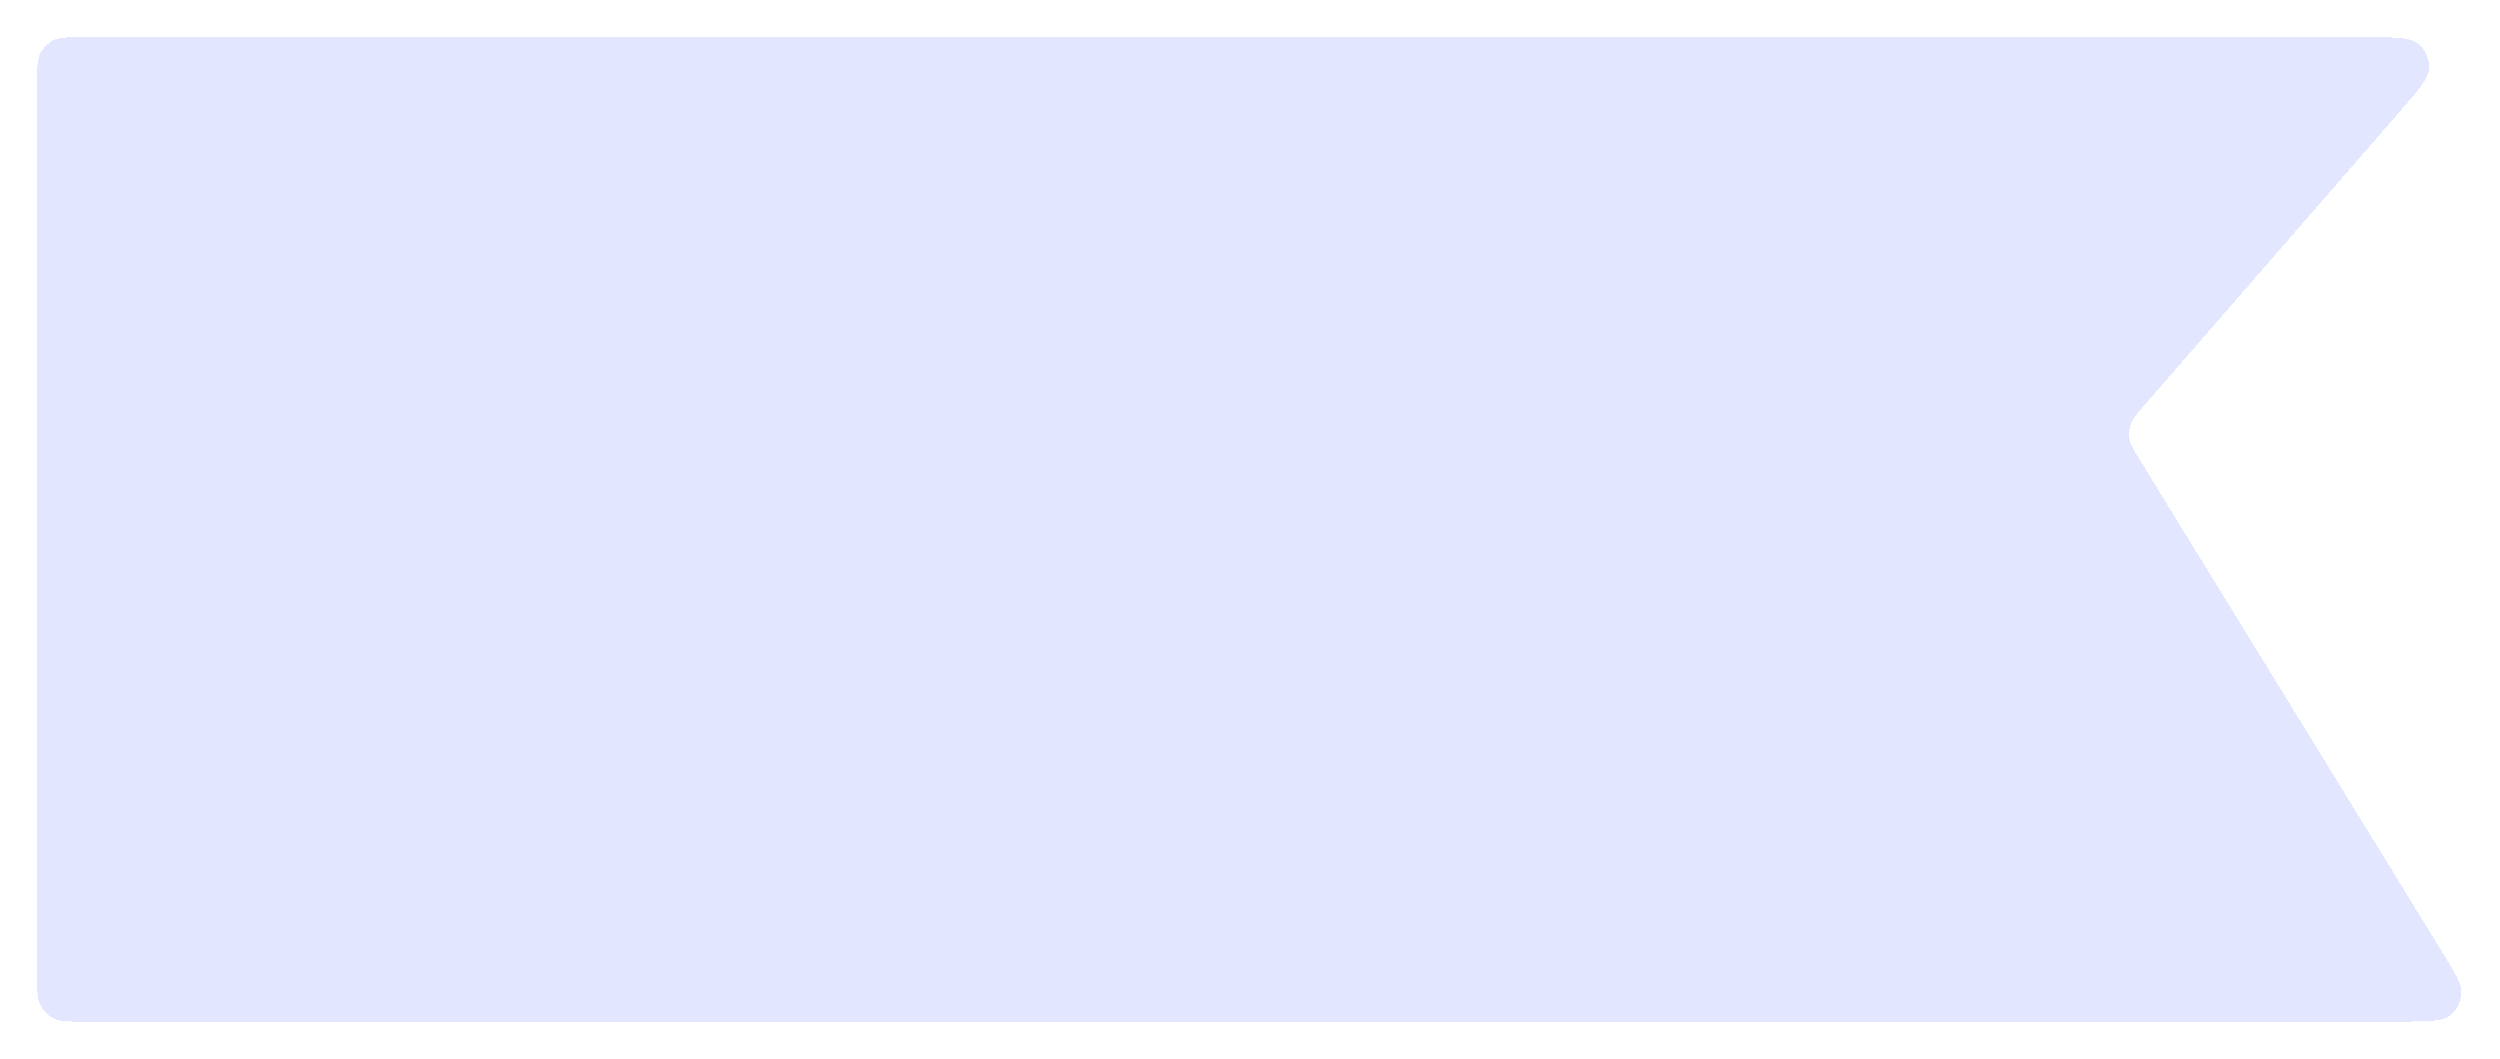 <svg width="673" height="285" viewBox="0 0 673 285" fill="none" xmlns="http://www.w3.org/2000/svg">
<g filter="url(#filter0_d_51_258)">
<path d="M10 18.56C10 14.306 10 12.179 10.789 10.537C11.576 8.898 12.898 7.576 14.537 6.788C16.179 6 18.306 6 22.56 6H635.888C644.364 6 648.602 6 650.751 7.64C652.879 9.263 654.054 11.843 653.882 14.514C653.708 17.211 650.927 20.409 645.364 26.804L577.303 105.041C575.199 107.459 574.147 108.669 573.64 110.038C573.132 111.409 573.009 112.892 573.285 114.328C573.56 115.762 574.4 117.128 576.078 119.859L657.187 251.865C660.903 257.914 662.762 260.938 662.628 263.43C662.495 265.902 661.224 268.174 659.187 269.581C657.135 271 653.585 271 646.485 271H22.56C18.306 271 16.179 271 14.537 270.212C12.898 269.424 11.576 268.102 10.789 266.463C10 264.821 10 262.694 10 258.44V18.56Z" fill="#B3BBFF" fill-opacity="0.36" shape-rendering="crispEdges"/>
</g>
<defs>
<filter id="filter0_d_51_258" x="0" y="0" width="672.634" height="285" filterUnits="userSpaceOnUse" color-interpolation-filters="sRGB">
<feFlood flood-opacity="0" result="BackgroundImageFix"/>
<feColorMatrix in="SourceAlpha" type="matrix" values="0 0 0 0 0 0 0 0 0 0 0 0 0 0 0 0 0 0 127 0" result="hardAlpha"/>
<feOffset dy="4"/>
<feGaussianBlur stdDeviation="5"/>
<feComposite in2="hardAlpha" operator="out"/>
<feColorMatrix type="matrix" values="0 0 0 0 0 0 0 0 0 0 0 0 0 0 0 0 0 0 0.08 0"/>
<feBlend mode="normal" in2="BackgroundImageFix" result="effect1_dropShadow_51_258"/>
<feBlend mode="normal" in="SourceGraphic" in2="effect1_dropShadow_51_258" result="shape"/>
</filter>
</defs>
</svg>

